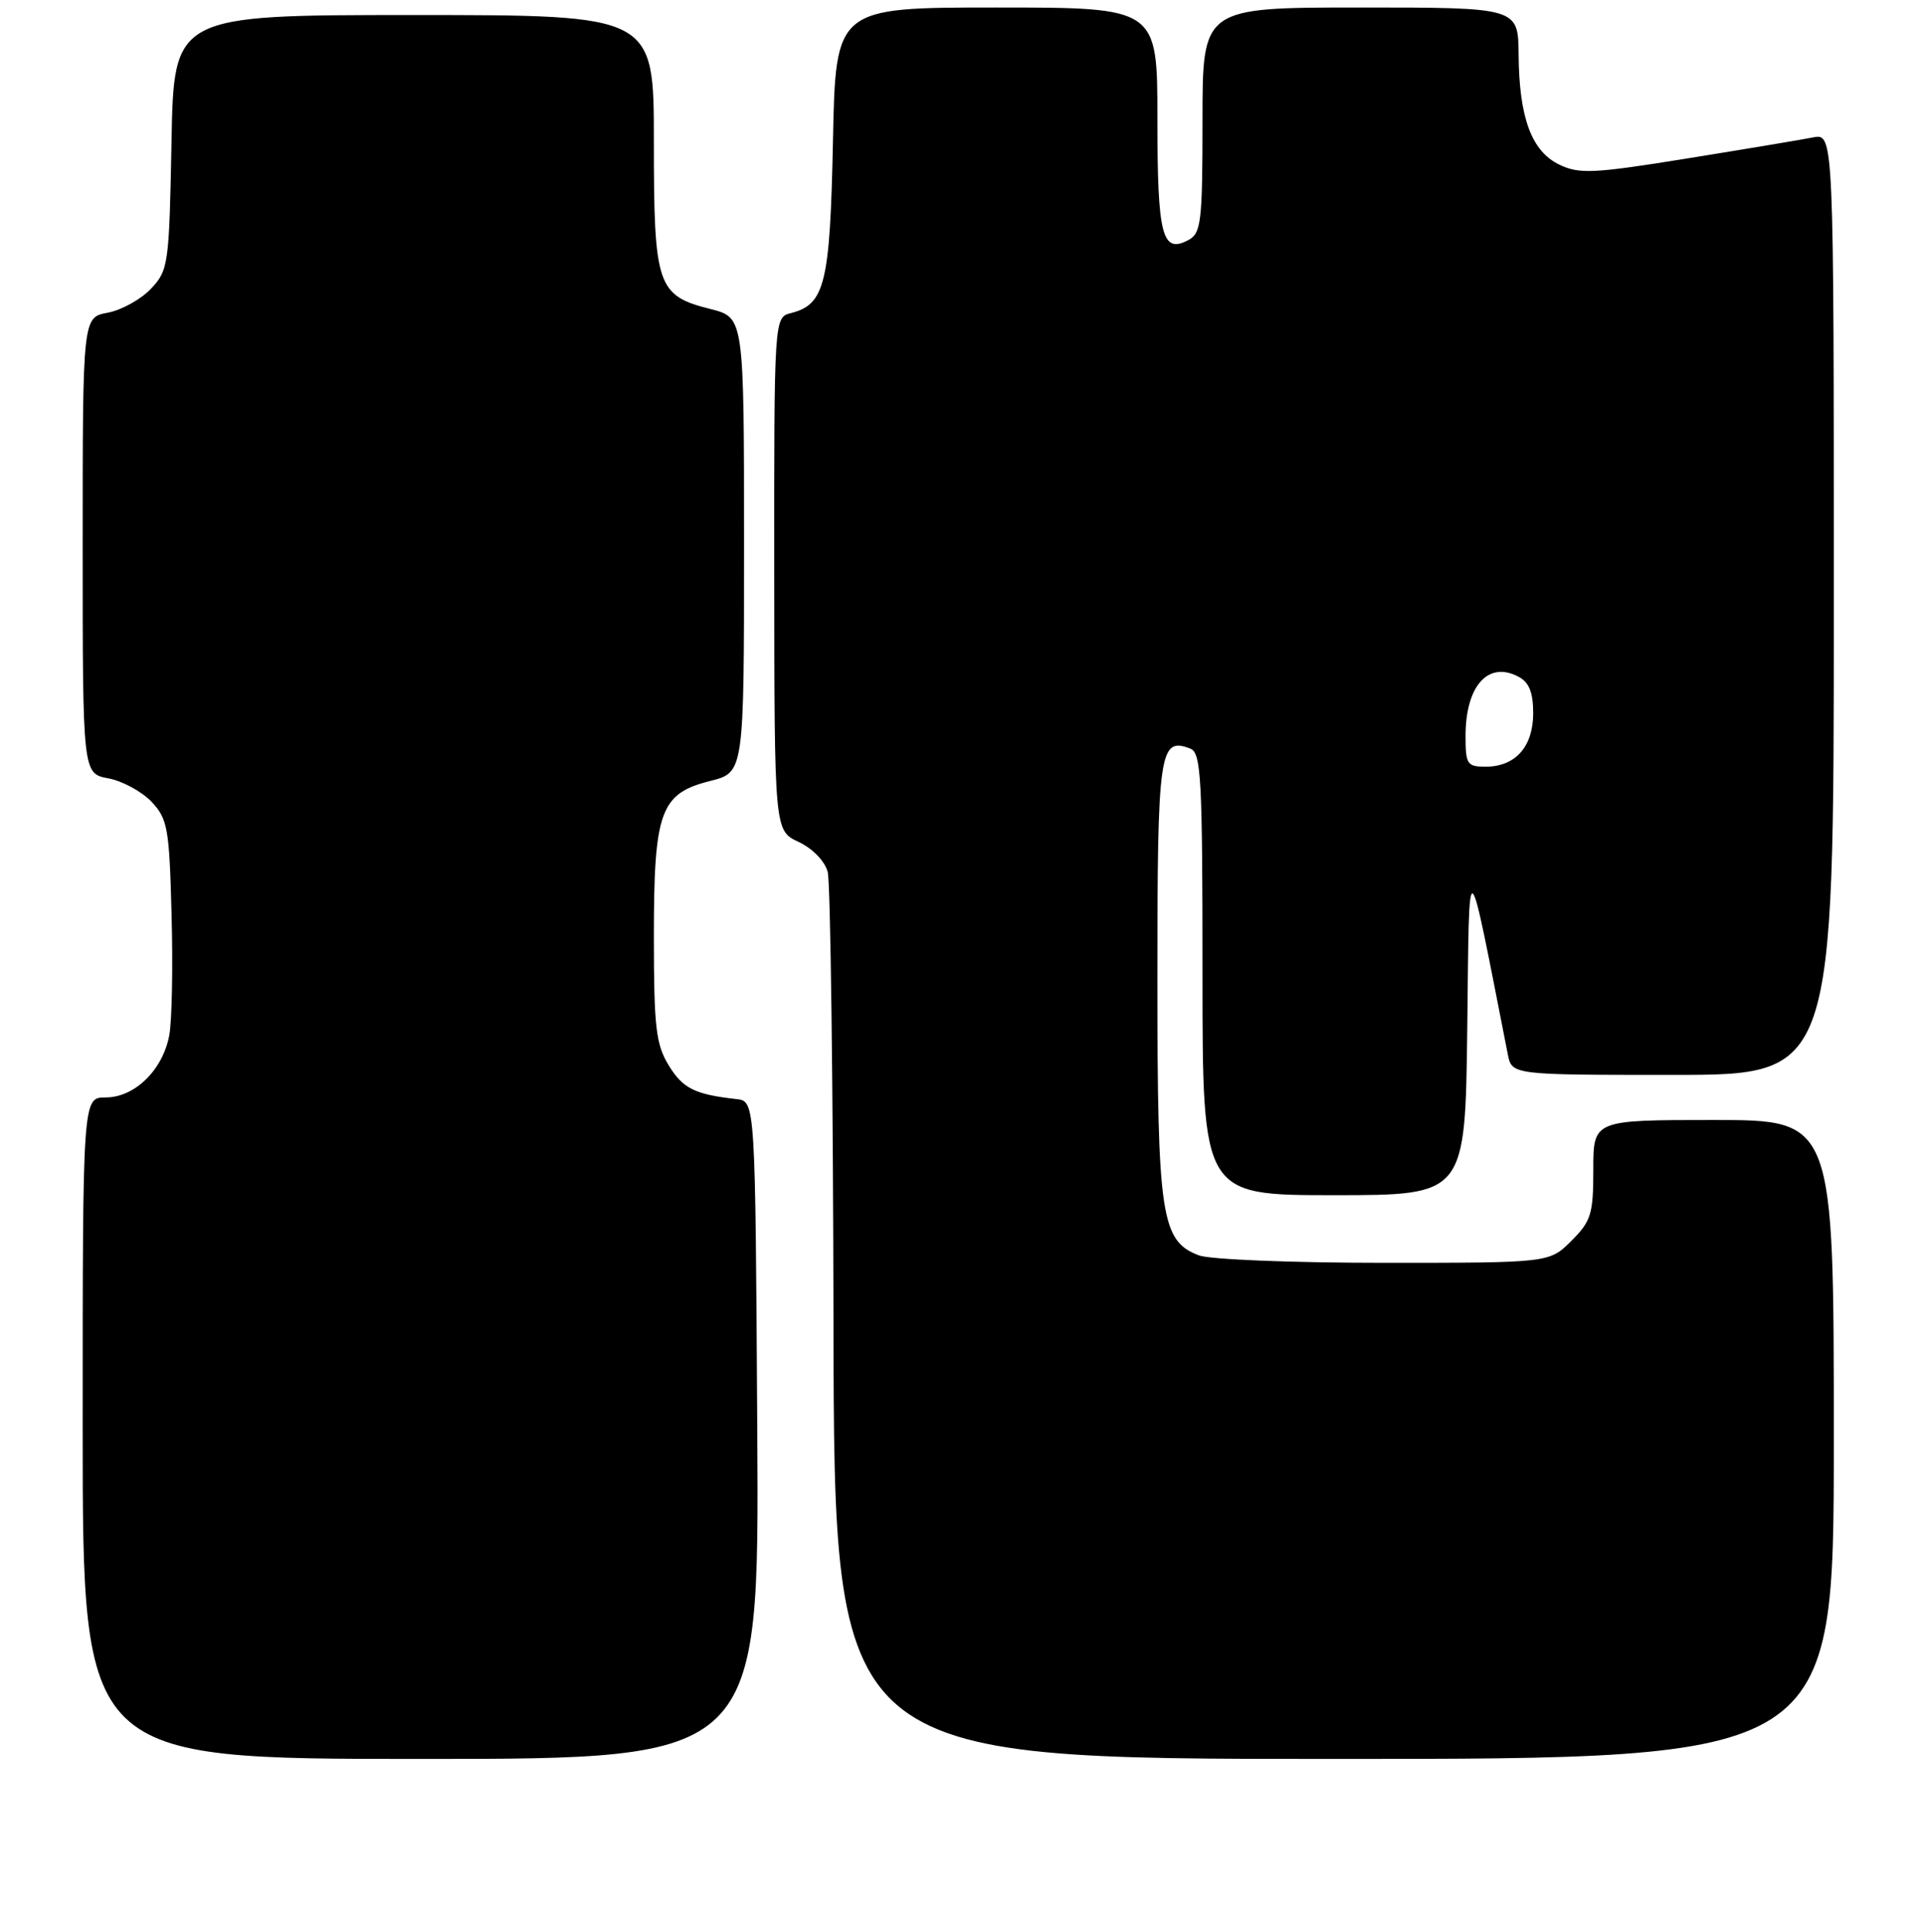 <?xml version="1.0" encoding="UTF-8" standalone="no"?>
<!DOCTYPE svg PUBLIC "-//W3C//DTD SVG 1.1//EN" "http://www.w3.org/Graphics/SVG/1.1/DTD/svg11.dtd" >
<svg xmlns="http://www.w3.org/2000/svg" xmlns:xlink="http://www.w3.org/1999/xlink" version="1.1" viewBox="0 0 256 257">
 <g >
 <path fill="currentColor"
d=" M 100.76 190.25 C 100.50 146.50 100.50 146.50 98.00 146.22 C 92.44 145.60 90.85 144.81 88.97 141.72 C 87.27 138.93 87.01 136.65 87.00 124.70 C 87.00 107.89 87.84 105.57 94.52 103.89 C 99.00 102.76 99.00 102.76 99.00 72.50 C 99.00 42.24 99.00 42.24 94.56 41.12 C 87.42 39.32 87.00 38.09 87.00 18.78 C 87.00 2.00 87.00 2.00 55.07 2.00 C 23.13 2.00 23.13 2.00 22.82 18.92 C 22.51 35.22 22.41 35.94 20.09 38.41 C 18.76 39.82 16.18 41.25 14.34 41.60 C 11.00 42.22 11.00 42.22 11.00 72.57 C 11.00 102.91 11.00 102.91 14.42 103.55 C 16.29 103.90 18.88 105.31 20.17 106.67 C 22.31 108.95 22.53 110.17 22.83 121.72 C 23.02 128.63 22.88 135.85 22.52 137.75 C 21.65 142.36 17.92 146.00 14.05 146.00 C 11.00 146.00 11.00 146.00 11.00 190.00 C 11.00 234.00 11.00 234.00 56.01 234.00 C 101.02 234.00 101.02 234.00 100.76 190.25 Z  M 244.00 191.50 C 244.00 149.00 244.00 149.00 228.00 149.00 C 212.00 149.00 212.00 149.00 212.00 155.58 C 212.00 161.51 211.72 162.44 209.08 165.08 C 206.15 168.00 206.15 168.00 184.14 168.00 C 171.98 168.00 160.96 167.56 159.52 167.01 C 154.49 165.10 154.00 161.82 154.00 130.15 C 154.00 99.86 154.26 98.01 158.37 99.59 C 159.82 100.15 160.00 103.38 160.00 129.61 C 160.00 159.00 160.00 159.00 177.48 159.00 C 194.96 159.00 194.96 159.00 195.23 136.75 C 195.52 112.47 195.10 112.20 200.62 140.25 C 201.16 143.00 201.16 143.00 222.58 143.00 C 244.00 143.00 244.00 143.00 244.00 80.38 C 244.00 17.75 244.00 17.75 241.25 18.28 C 239.74 18.58 232.19 19.84 224.49 21.08 C 212.02 23.09 210.14 23.18 207.49 21.91 C 203.78 20.13 202.13 15.69 202.06 7.25 C 202.00 1.00 202.00 1.00 181.00 1.00 C 160.00 1.00 160.00 1.00 160.00 15.96 C 160.00 29.49 159.82 31.02 158.15 31.92 C 154.62 33.81 154.00 31.42 154.00 15.80 C 154.00 1.00 154.00 1.00 132.60 1.00 C 111.19 1.00 111.19 1.00 110.83 18.75 C 110.44 37.73 109.77 40.50 105.25 41.65 C 103.00 42.22 103.00 42.22 103.02 76.36 C 103.04 110.50 103.04 110.50 106.25 112.00 C 108.12 112.88 109.74 114.54 110.13 116.00 C 110.50 117.38 110.85 144.49 110.90 176.25 C 111.00 234.00 111.00 234.00 177.50 234.00 C 244.00 234.00 244.00 234.00 244.00 191.50 Z  M 195.00 97.93 C 195.00 91.23 198.01 87.87 202.07 90.04 C 203.46 90.78 204.00 92.14 204.00 94.88 C 204.00 99.34 201.63 102.00 197.67 102.00 C 195.21 102.00 195.00 101.67 195.00 97.93 Z "/>
</g>
</svg>